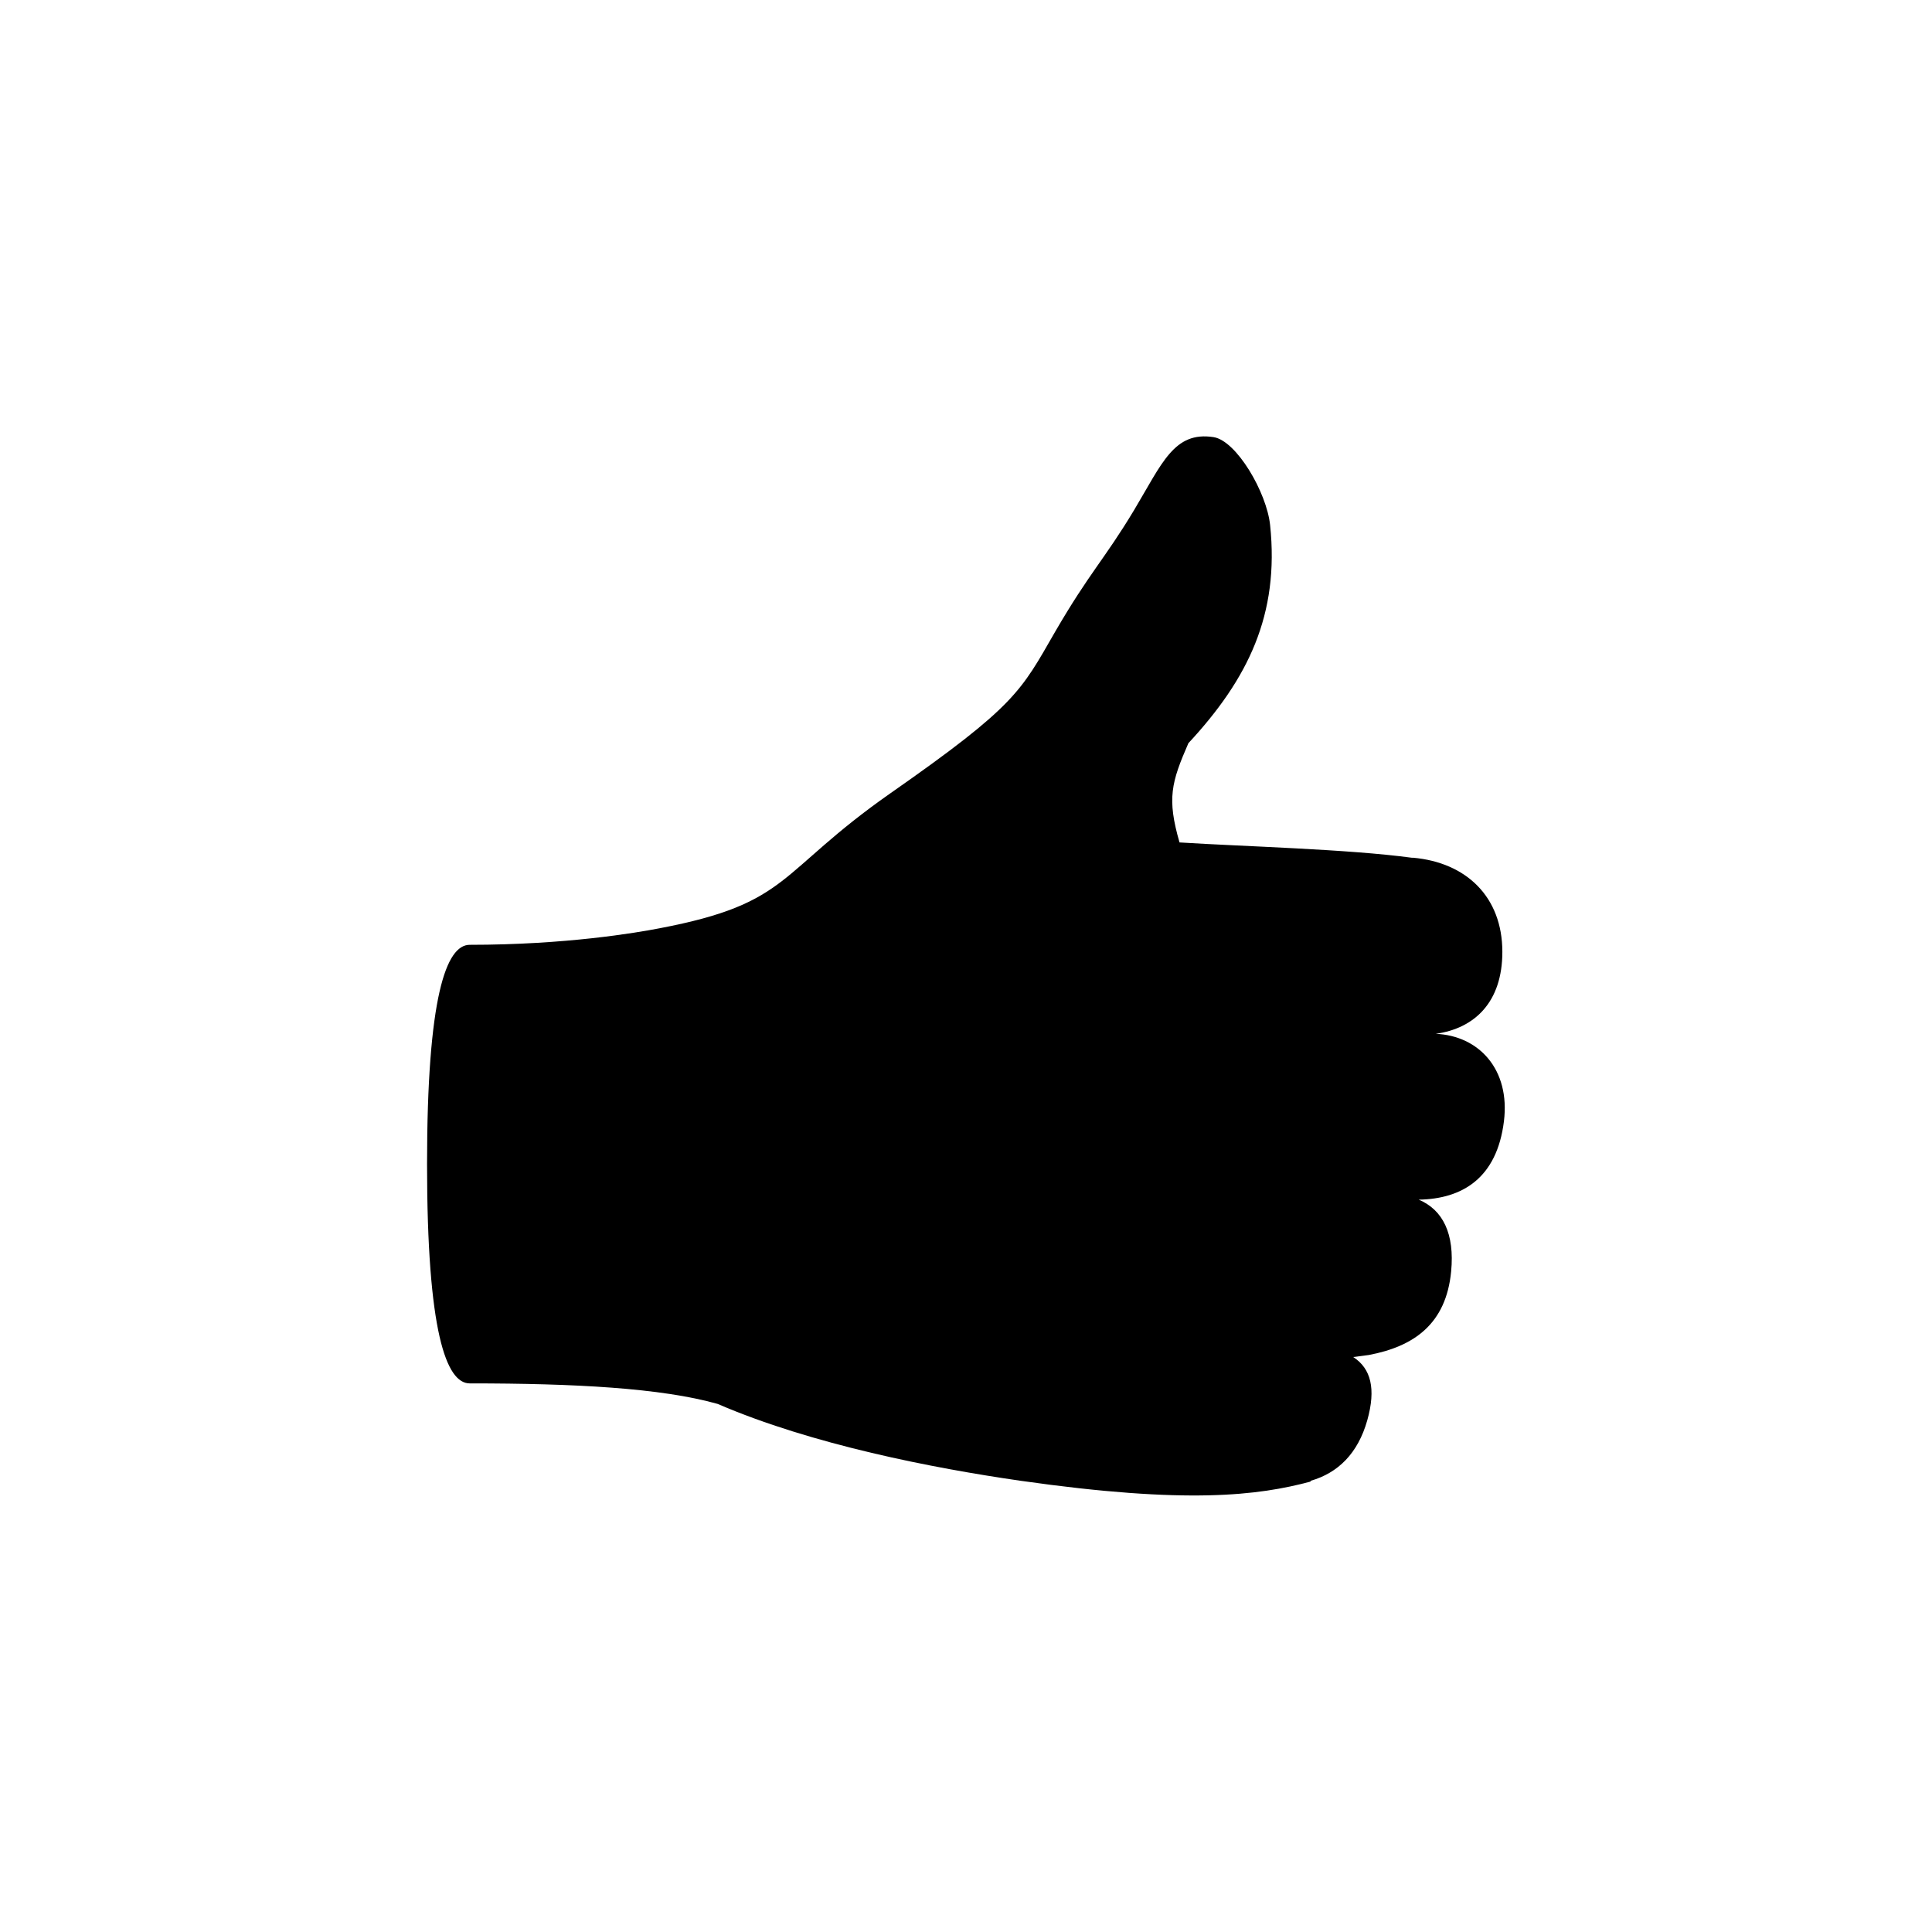 <?xml version="1.0" encoding="utf-8"?>
<!DOCTYPE svg PUBLIC "-//W3C//DTD SVG 1.1//EN" "http://www.w3.org/Graphics/SVG/1.1/DTD/svg11.dtd">
<svg version="1.1" xmlns="http://www.w3.org/2000/svg" xmlns:xlink="http://www.w3.org/1999/xlink" width="120"
	 height="120" xml:space="preserve">
<g
     id="g12"
     transform="matrix(1.25,0,0,-1.25,0,120)">
<g id='g1468'>
  <g id='g1470'>
    <g transform='translate(71.34,44.63)' id='g1476'>
      <path style='fill:#000000;fill-opacity:1;fill-rule:nonzero;stroke:none' d='M 0,0 C 1.939,0.271 3.311,1.577 3.311,4.072 3.311,6.805 1.518,8.517 -1.133,8.751 L -1.176,8.748 C -4.371,9.181 -9.611,9.311 -12.73,9.51 -13.36,11.69 -13.14,12.49 -12.29,14.44 -9.32,17.64 -7.762,20.83 -8.229,25.28 -8.398,26.9 -9.896,29.47 -11.04,29.65 -13,29.95 -13.59,28.36 -14.99,26.02 -16.47,23.56 -17.19,22.94 -18.91,19.98 -20.62,17.01 -20.86,16.31 -27.1,11.95 -32.77,7.98 -32.02,6.49 -38.57,5.244 -39.74,5.017 -43.24,4.423 -48,4.423 -49.17,4.423 -50.12,1.851 -50.12,-6.478 -50.12,-14.8 -49.17,-17.37 -48,-17.37 -42.77,-17.37 -38.48,-17.6 -35.68,-18.39 -31,-20.41 -24.99,-21.58 -20.62,-22.21 -12.33,-23.39 -8.807,-22.94 -6.223,-22.25 L -6.214,-22.21 C -4.854,-21.82 -3.865,-20.85 -3.4,-19.2 -2.962,-17.64 -3.216,-16.63 -4.1,-16.06 L -3.332,-15.96 C -1.096,-15.54 0.514,-14.43 0.766,-11.81 0.947,-9.937 0.355,-8.741 -0.846,-8.24 1.324,-8.205 3.039,-7.172 3.389,-4.35 3.711,-1.769 2.143,-0.091 0,0' id='path1478'/>
    </g>
  </g>
</g></g>
</svg>
